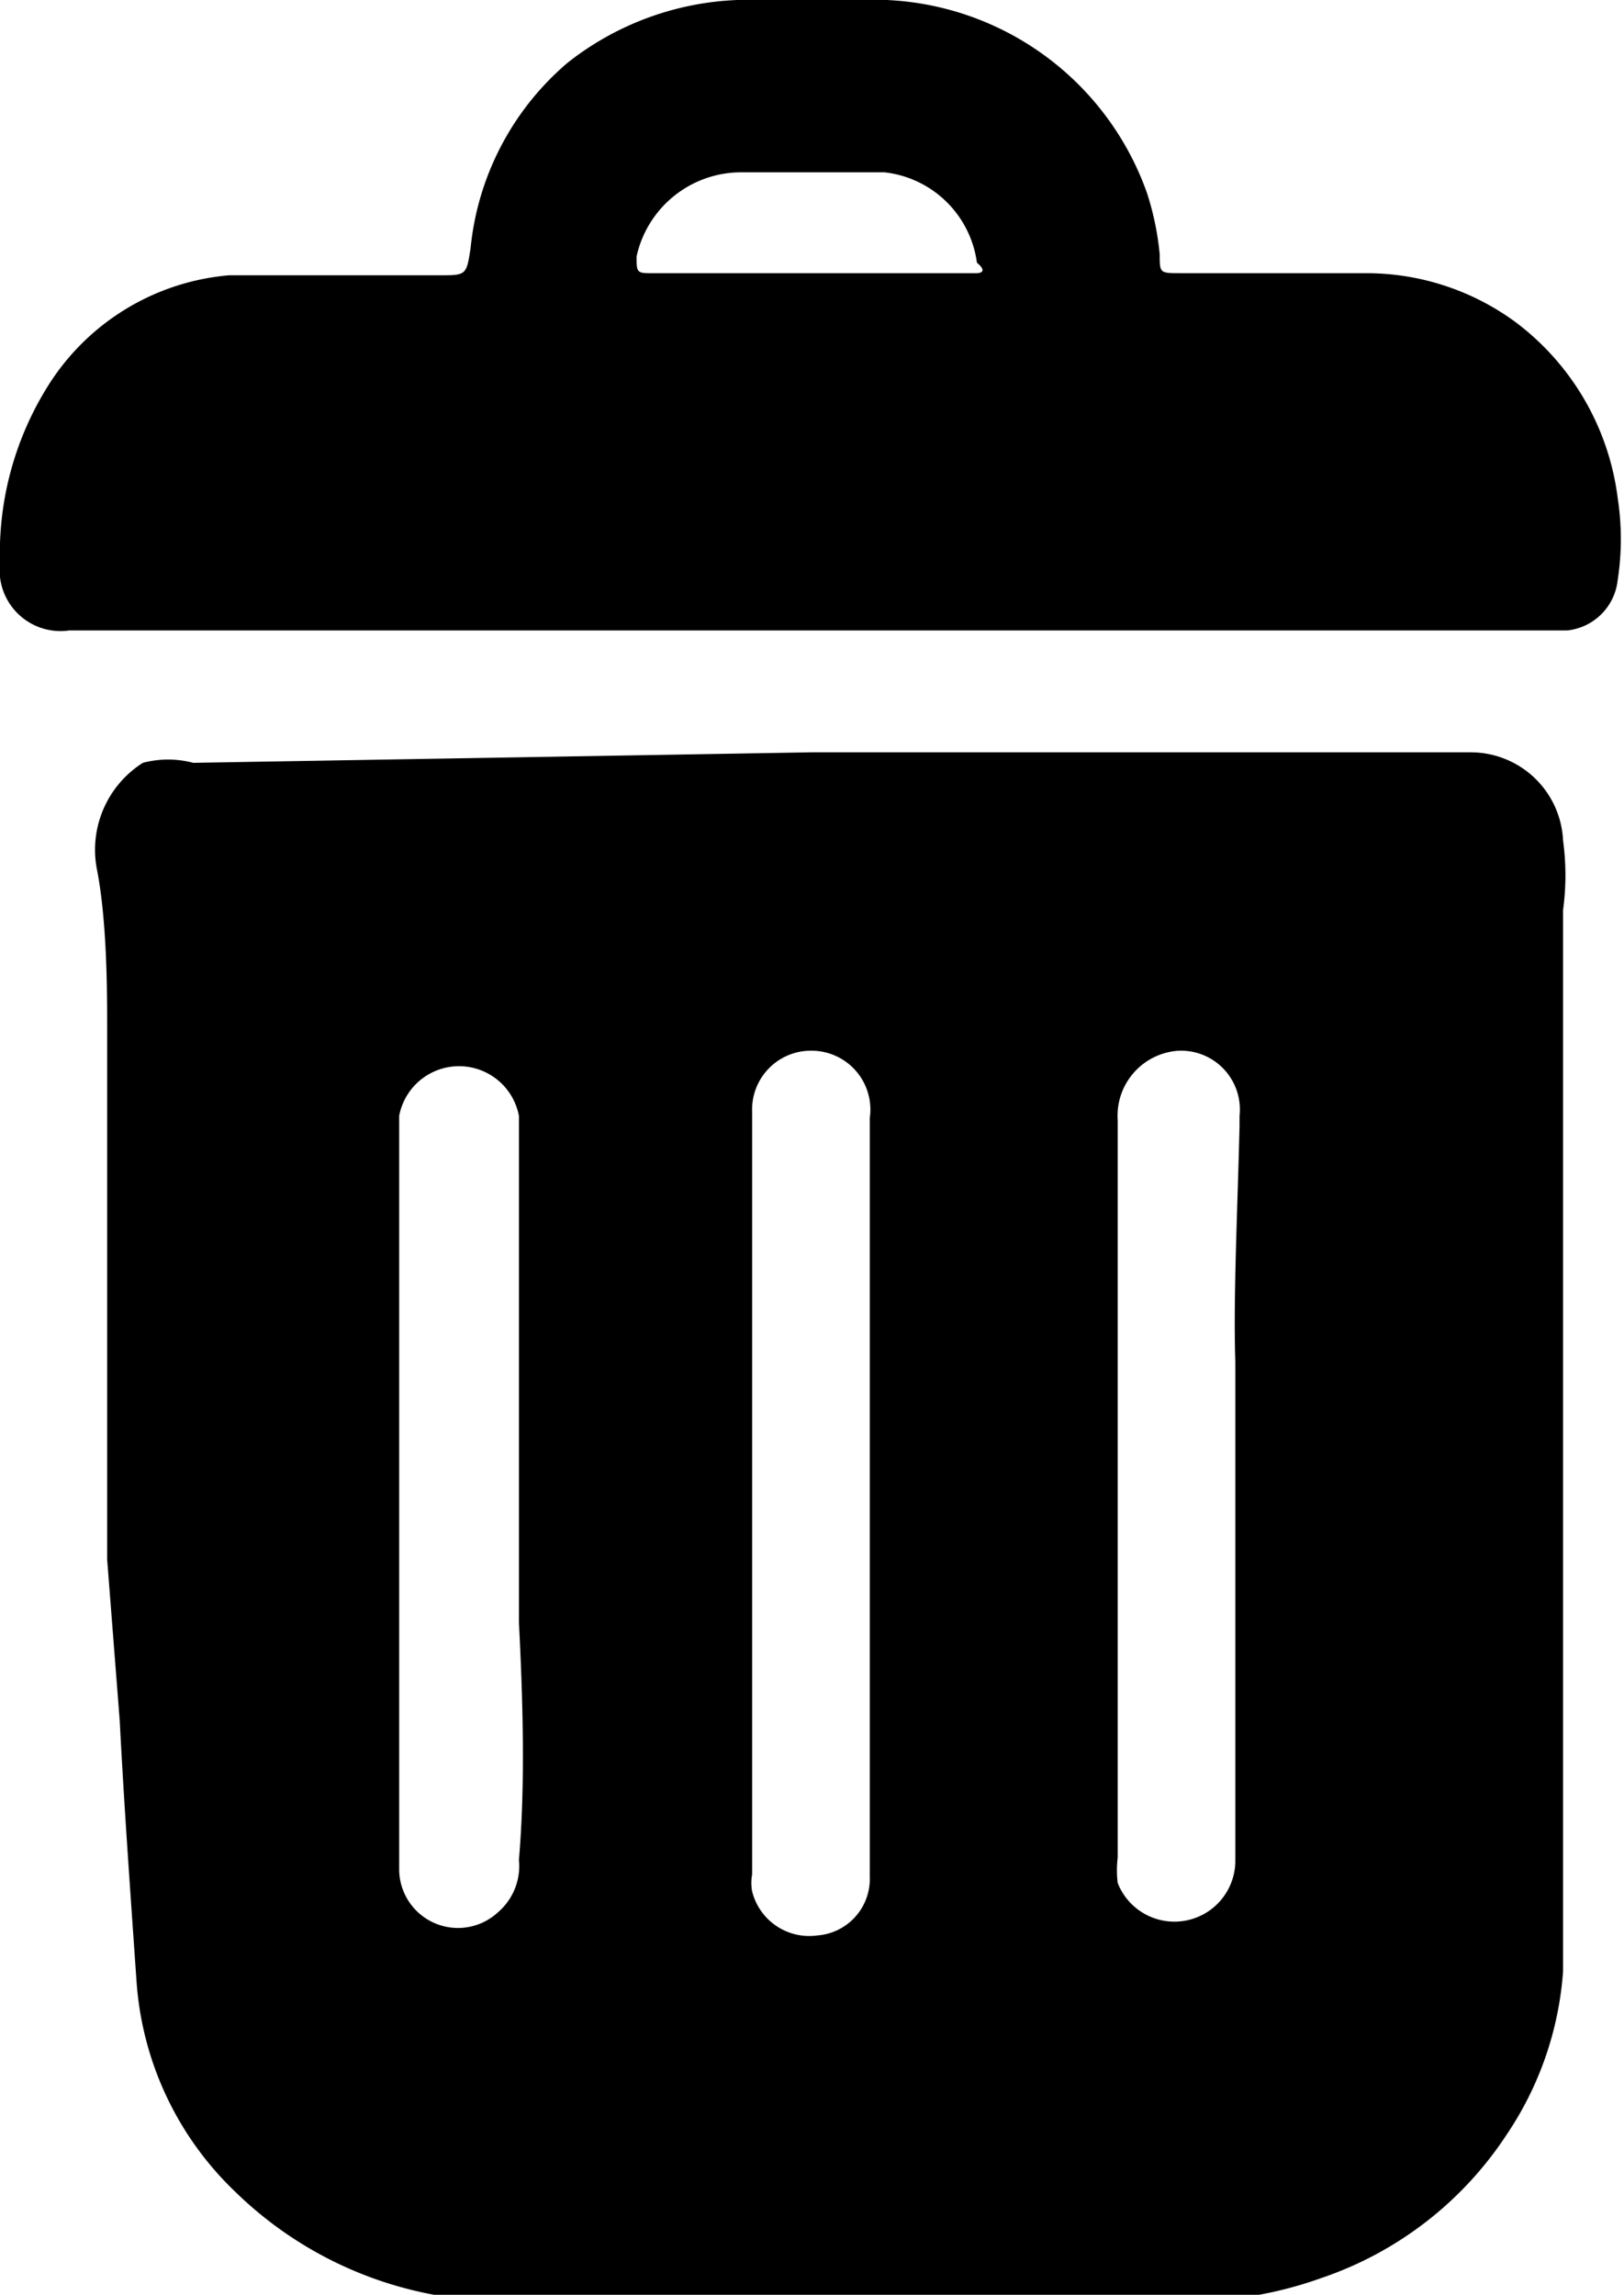 <svg xmlns="http://www.w3.org/2000/svg" viewBox="0 0 7.73 10.92"><g id="content"><path d="M3.86,3.58H7A.44.44,0,0,1,7.44,4a1.22,1.22,0,0,1,0,.33c0,.18,0,.36,0,.54s0,.38,0,.58,0,.49,0,.73,0,.37,0,.55,0,.5,0,.75,0,.38,0,.56,0,.37,0,.56,0,.52,0,.78a1.59,1.59,0,0,1-.27.78,1.71,1.71,0,0,1-.88.68,1.87,1.87,0,0,1-.66.11H2.43a1.83,1.83,0,0,1-1.31-.52,1.53,1.53,0,0,1-.47-1C.62,9,.59,8.58.57,8.19L.51,7.42c0-.24,0-.47,0-.71l0-.56c0-.25,0-.49,0-.73s0-.36,0-.53,0-.51-.05-.76a.49.49,0,0,1,.22-.5.47.47,0,0,1,.24,0ZM2.47,7.72V7.44c0-.35,0-.71,0-1.07s0-.71,0-1.06a.29.29,0,0,0-.57,0c0,.1,0,.2,0,.29,0,.35,0,.69,0,1v.05c0,.38,0,.77,0,1.15s0,.73,0,1.1a.28.28,0,0,0,.47.2.29.29,0,0,0,.1-.25C2.5,8.5,2.49,8.11,2.47,7.72ZM5.9,5.36V5.31A.28.28,0,0,0,5.61,5a.31.31,0,0,0-.29.33c0,.35,0,.71,0,1.07s0,.61,0,.92,0,.35,0,.52c0,.34,0,.69,0,1a.5.5,0,0,0,0,.12.29.29,0,0,0,.56-.1c0-.09,0-.19,0-.29l0-1.09,0-1C5.87,6.18,5.89,5.77,5.9,5.36ZM3.58,7.12v1.8a.22.22,0,0,0,0,.08.28.28,0,0,0,.31.21.27.27,0,0,0,.25-.28V5.32A.28.28,0,0,0,3.87,5a.28.28,0,0,0-.29.29Z"/><path d="M3.86,3H.33A.29.29,0,0,1,0,2.68a1.5,1.5,0,0,1,.22-.83,1.13,1.13,0,0,1,.87-.54c.32,0,.64,0,1,0,.13,0,.13,0,.15-.13A1.33,1.33,0,0,1,2.7.3,1.39,1.39,0,0,1,3.51,0h.71A1.38,1.38,0,0,1,5.46.92a1.36,1.36,0,0,1,.06.29c0,.09,0,.09.1.09H6.5a1.2,1.2,0,0,1,.71.23,1.24,1.24,0,0,1,.49.84,1.28,1.28,0,0,1,0,.39A.27.27,0,0,1,7.46,3H3.86Zm0-1.7h.79s.06,0,0-.05A.5.5,0,0,0,4.21.82H3.53a.51.51,0,0,0-.5.4c0,.07,0,.08.06.08Z"/></g></svg>
